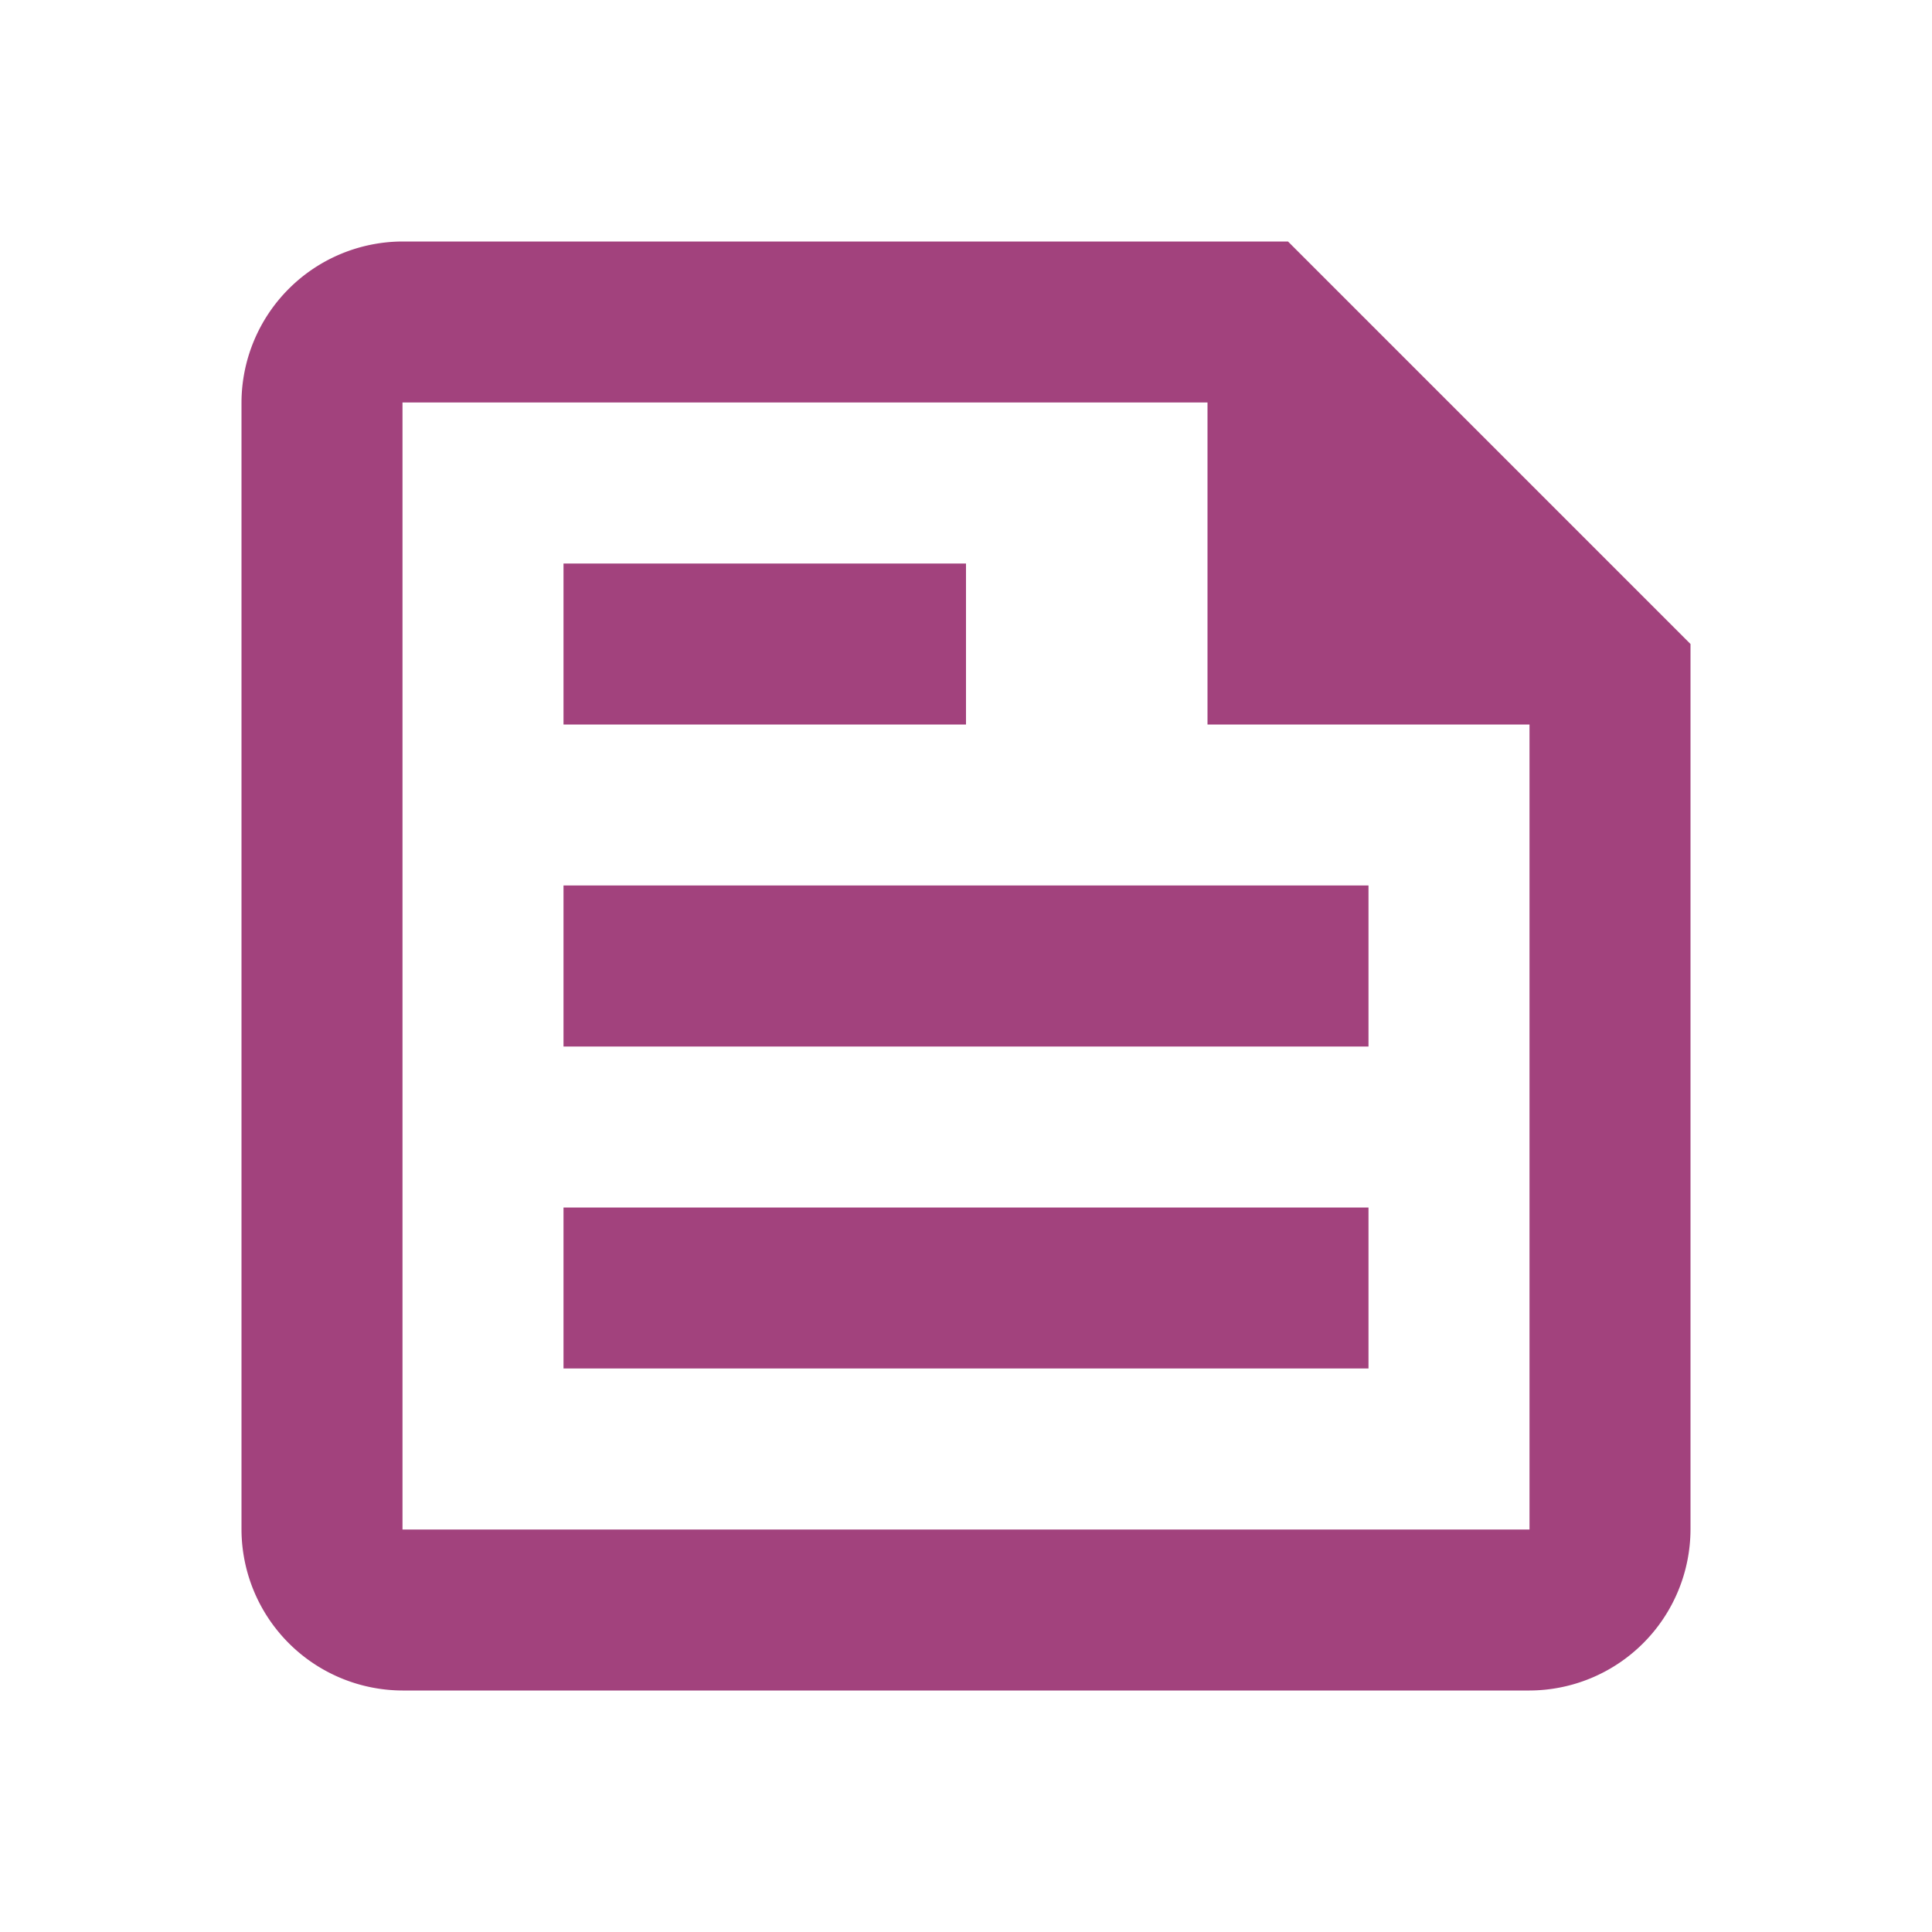 <svg id="Gruppe_32" data-name="Gruppe 32" xmlns="http://www.w3.org/2000/svg" width="36" height="36" viewBox="0 0 36 36">
  <g id="Gruppe_30" data-name="Gruppe 30">
    <path id="Pfad_33" data-name="Pfad 33" d="M0,0H36V36H0Z" fill="none"/>
  </g>
  <g id="Gruppe_31" data-name="Gruppe 31" transform="translate(4.5 4.5)">
    <path id="Pfad_34" data-name="Pfad 34" d="M22.5,3H6A3.009,3.009,0,0,0,3,6V27a3.009,3.009,0,0,0,3,3H27a3.009,3.009,0,0,0,3-3V10.5ZM27,27H6V6H21v6h6ZM9,24H24V21H9ZM16.5,9H9v3h7.5ZM9,18H24V15H9Z" transform="translate(-3 -3)" fill="#a2427d"/>
  </g>
</svg>
